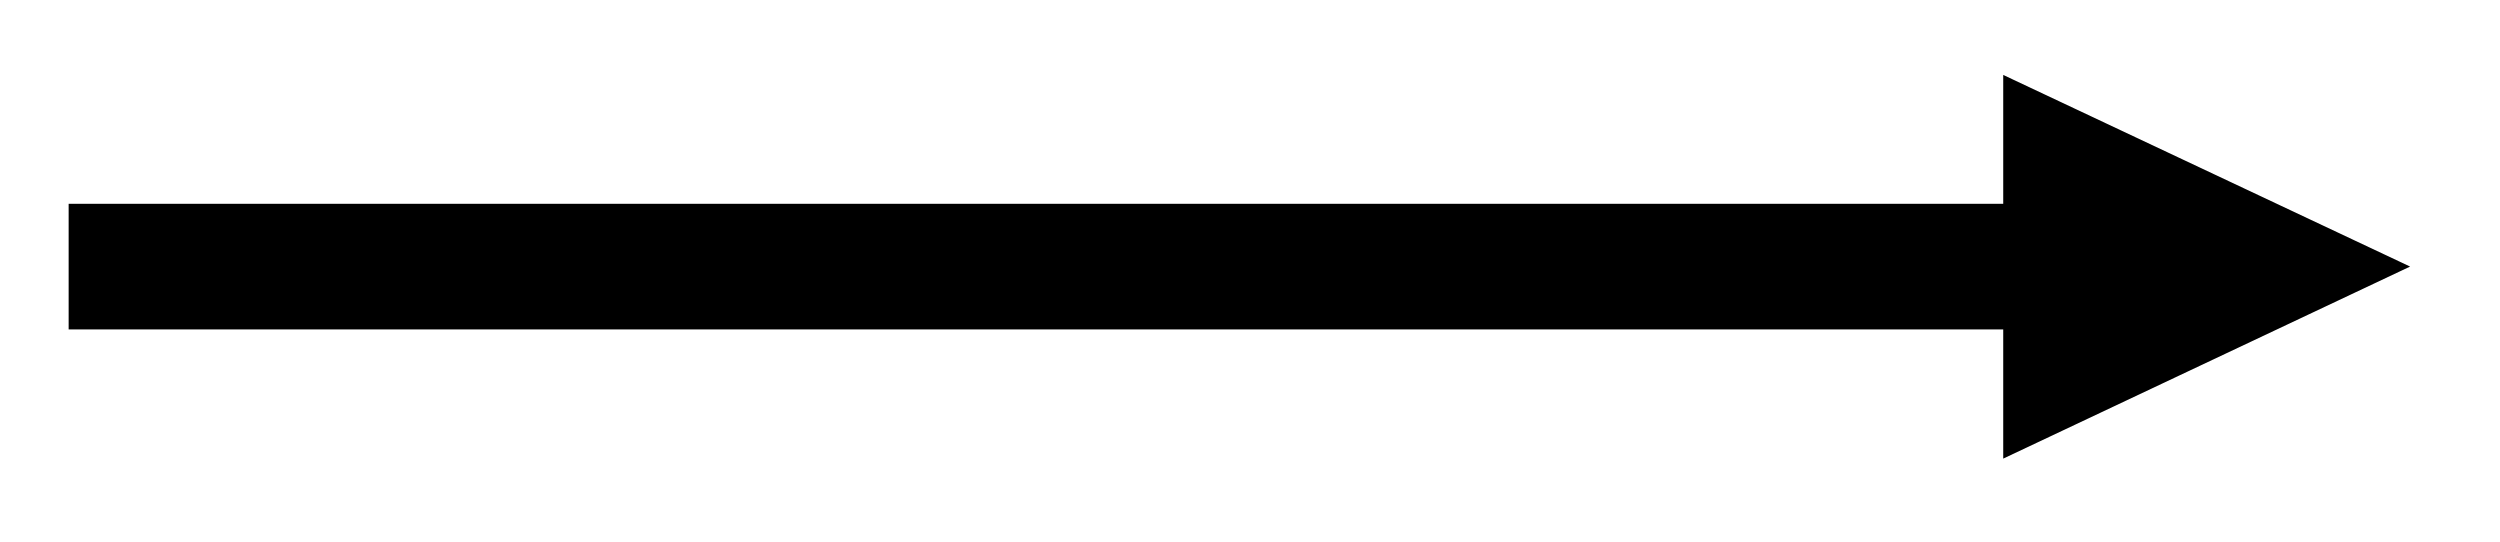 <svg xmlns="http://www.w3.org/2000/svg" width="31.722" height="6.878"><defs><clipPath id="a"><path d="M7 0h24.582v6.816H7Zm0 0"/></clipPath></defs><path fill="none" stroke="#000" stroke-miterlimit="10" stroke-width="1.594" d="M.871 3.383h24.883"/><path d="m29.016 3.383-2.93-1.38v2.763Zm0 0"/><g clip-path="url(#a)"><path fill="none" stroke="#000" stroke-miterlimit="10" stroke-width="1.335" d="m29.016 3.383-2.93-1.38v2.763Zm0 0"/></g></svg>
